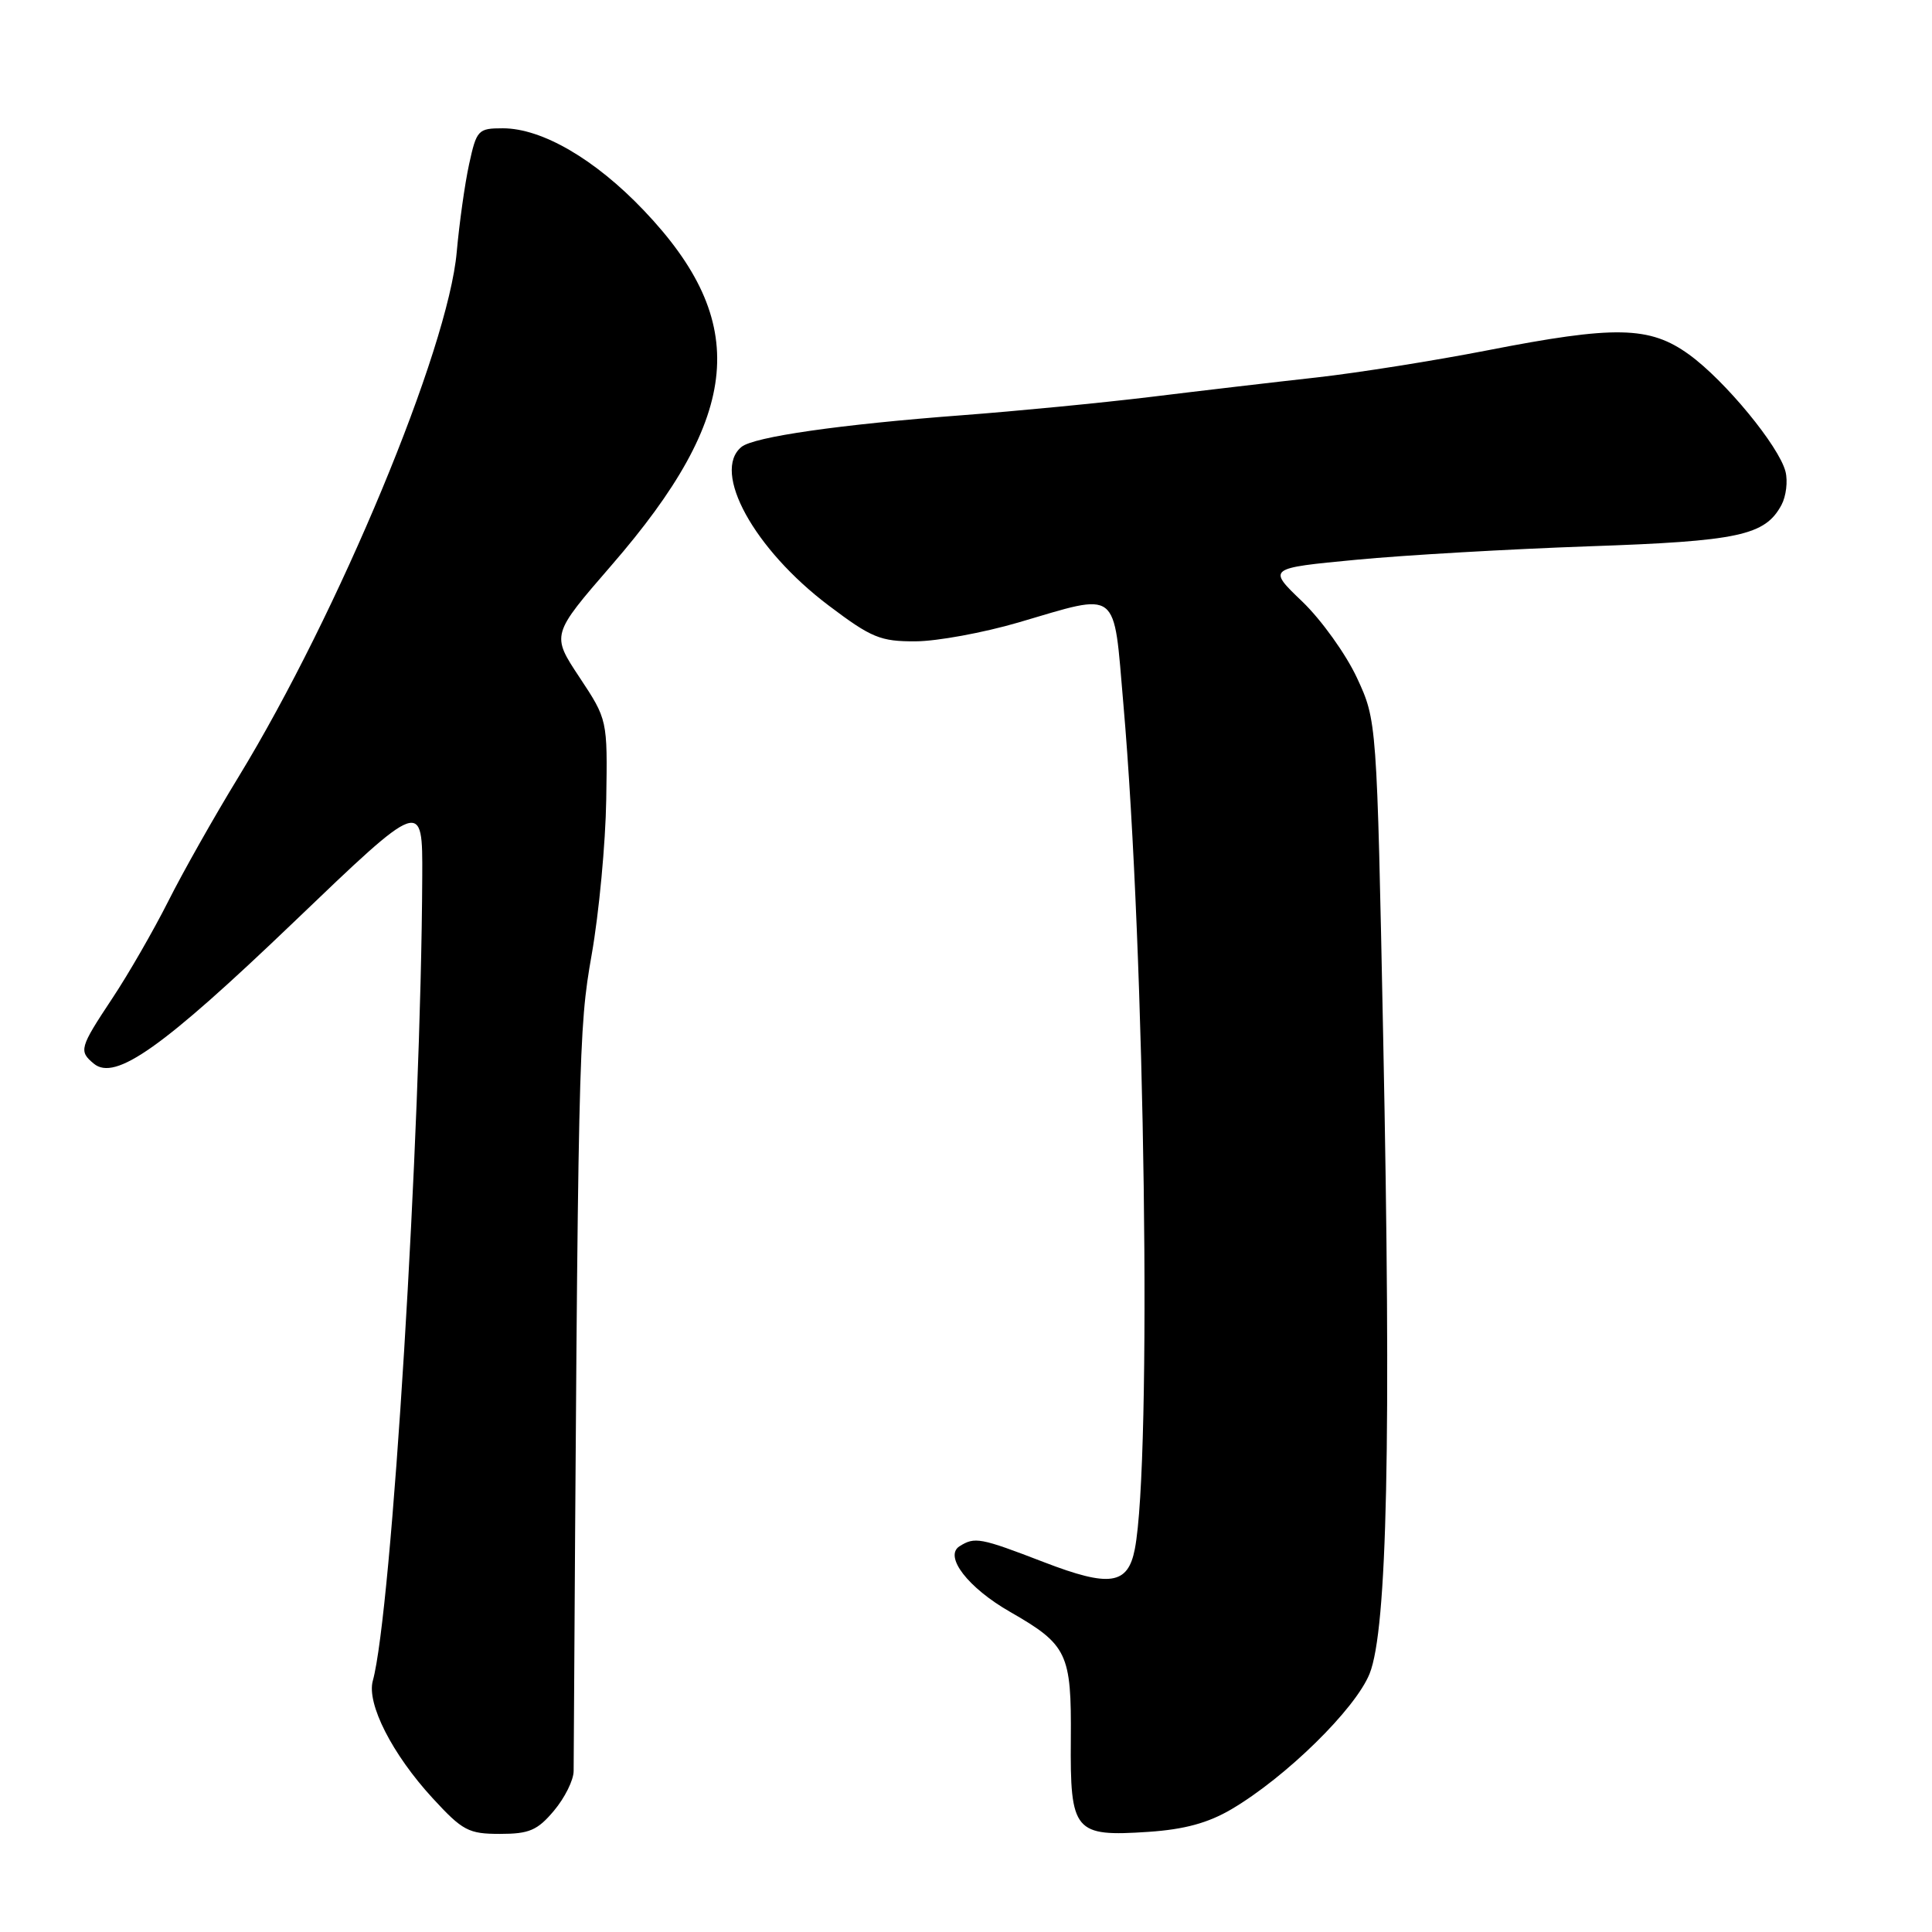 <?xml version="1.0" encoding="UTF-8" standalone="no"?>
<!DOCTYPE svg PUBLIC "-//W3C//DTD SVG 1.1//EN" "http://www.w3.org/Graphics/SVG/1.1/DTD/svg11.dtd" >
<svg xmlns="http://www.w3.org/2000/svg" xmlns:xlink="http://www.w3.org/1999/xlink" version="1.1" viewBox="0 0 256 256">
 <g >
 <path fill="currentColor"
d=" M 73.41 239.92 C 74.83 238.23 76.01 235.87 76.01 234.67 C 76.59 139.06 76.65 136.44 78.40 126.50 C 79.37 121.00 80.24 111.74 80.33 105.93 C 80.50 95.36 80.50 95.36 76.78 89.74 C 73.05 84.11 73.05 84.11 81.02 74.91 C 98.32 54.96 99.43 42.70 85.29 27.86 C 78.84 21.09 71.81 17.00 66.63 17.00 C 63.35 17.00 63.15 17.21 62.16 21.75 C 61.59 24.36 60.86 29.60 60.52 33.38 C 59.39 46.30 44.87 81.20 31.59 102.97 C 28.41 108.17 24.21 115.60 22.27 119.47 C 20.32 123.33 16.99 129.12 14.86 132.32 C 10.54 138.84 10.42 139.27 12.43 140.94 C 15.26 143.29 21.57 138.81 38.95 122.16 C 56.00 105.82 56.00 105.82 55.95 116.16 C 55.79 150.50 51.90 213.69 49.40 222.71 C 48.56 225.74 51.97 232.44 57.31 238.25 C 61.30 242.59 62.08 243.00 66.25 243.00 C 70.13 243.00 71.22 242.53 73.41 239.92 Z  M 163.18 239.73 C 170.42 235.46 179.60 226.45 181.48 221.77 C 183.82 215.91 184.36 190.88 183.28 137.50 C 182.44 95.50 182.44 95.50 179.80 89.81 C 178.35 86.69 175.09 82.14 172.56 79.71 C 167.94 75.29 167.94 75.29 179.72 74.17 C 186.20 73.55 200.05 72.76 210.50 72.39 C 230.39 71.71 233.88 70.96 236.06 66.90 C 236.67 65.75 236.91 63.77 236.59 62.50 C 235.75 59.14 228.57 50.42 223.81 46.98 C 218.59 43.20 214.03 43.11 197.00 46.44 C 190.12 47.78 180.00 49.39 174.50 50.01 C 169.00 50.62 159.10 51.78 152.50 52.59 C 145.90 53.39 134.65 54.48 127.50 55.02 C 111.31 56.24 99.88 57.88 98.25 59.22 C 94.26 62.49 99.92 72.78 109.81 80.24 C 115.47 84.51 116.65 85.00 121.31 84.98 C 124.16 84.97 130.30 83.84 134.95 82.48 C 148.45 78.52 147.51 77.79 148.85 93.25 C 151.74 126.38 152.65 193.46 150.37 205.26 C 149.45 210.00 147.04 210.35 138.34 207.00 C 129.87 203.74 129.17 203.61 127.14 204.89 C 125.05 206.22 128.26 210.39 133.84 213.58 C 141.44 217.94 141.98 219.06 141.89 230.44 C 141.79 242.75 142.33 243.39 152.18 242.73 C 156.94 242.41 160.09 241.55 163.18 239.73 Z "/>
</g>
</svg>
